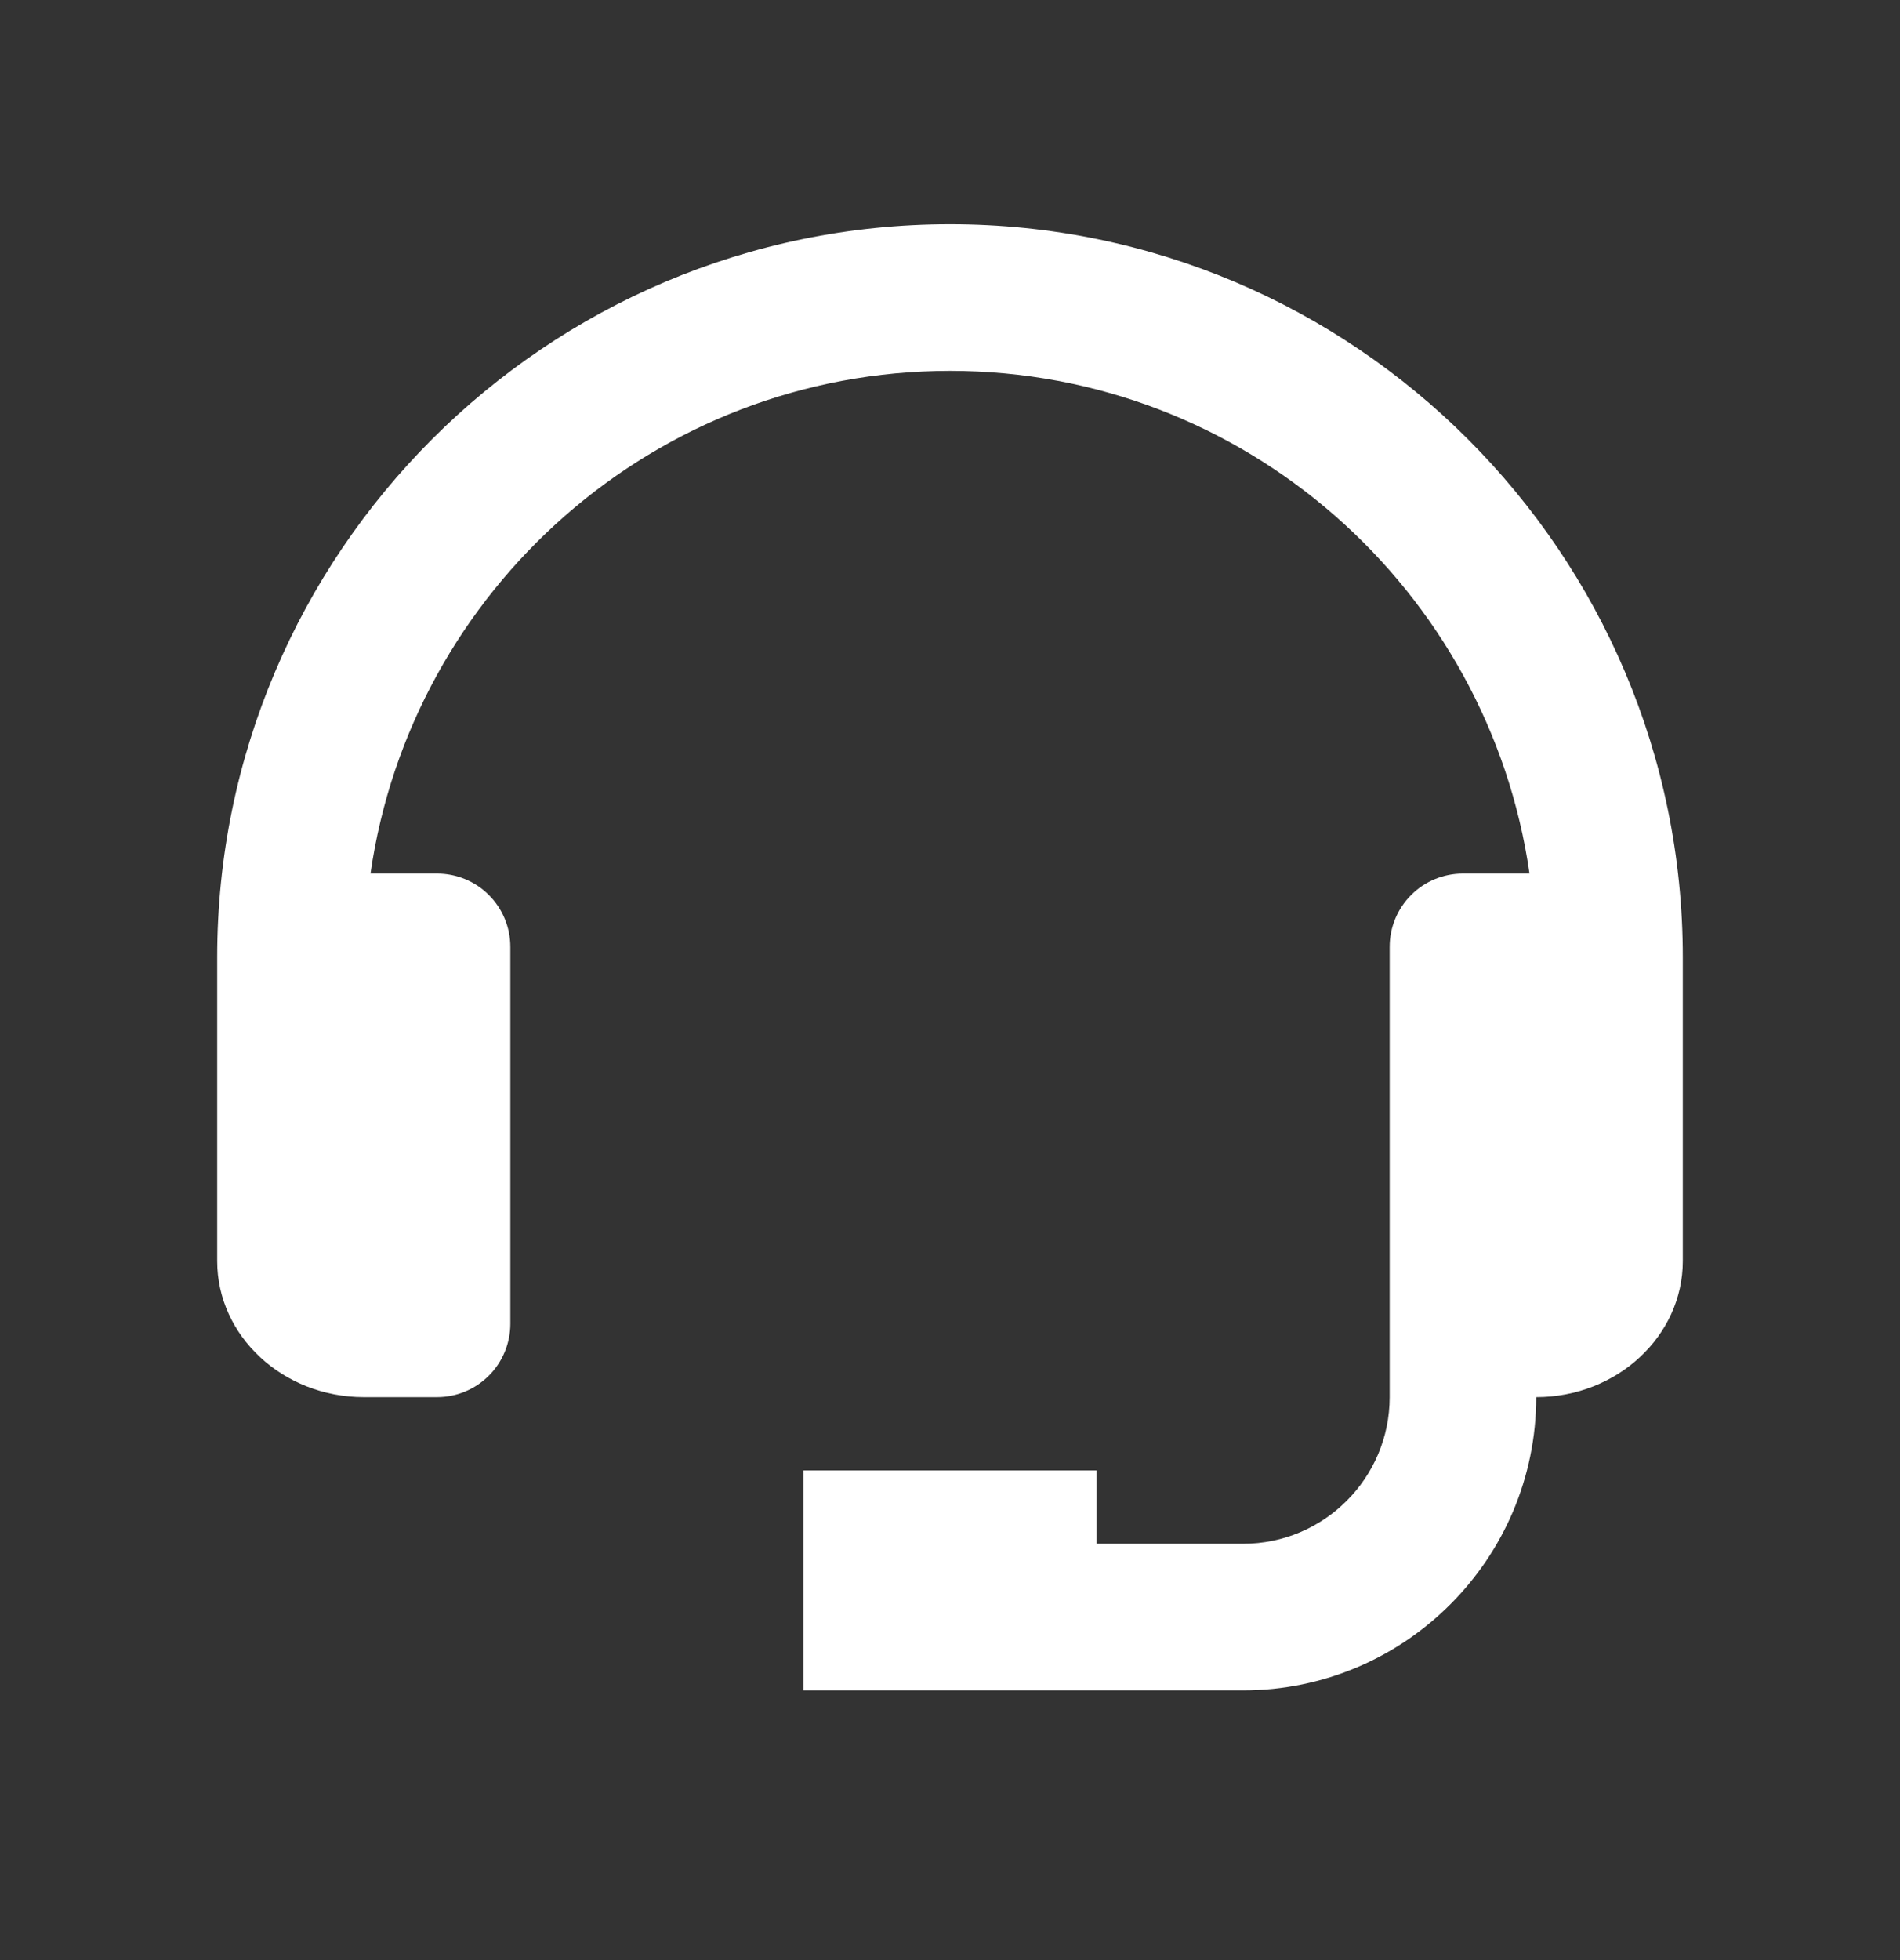 <svg width="32" height="33" viewBox="0 0 32 33" fill="none" xmlns="http://www.w3.org/2000/svg">
<rect x="0" y="0" width="32" height="33" fill="#333333" stroke="none"/>
<path d="M16 3.775C9.195 3.775 3.658 9.312 3.658 16.117V21.23C3.658 22.494 4.765 23.522 6.127 23.522H7.361C7.688 23.522 8.002 23.392 8.233 23.161C8.465 22.929 8.595 22.615 8.595 22.288V15.941C8.595 15.613 8.465 15.299 8.233 15.068C8.002 14.836 7.688 14.707 7.361 14.707H6.24C6.926 9.93 11.036 6.244 16 6.244C20.964 6.244 25.074 9.93 25.76 14.707H24.639C24.312 14.707 23.998 14.836 23.767 15.068C23.535 15.299 23.405 15.613 23.405 15.941V23.522C23.405 24.884 22.298 25.991 20.937 25.991H18.468V24.756H13.532V28.459H20.937C23.659 28.459 25.873 26.245 25.873 23.522C27.235 23.522 28.342 22.494 28.342 21.23V16.117C28.342 9.312 22.805 3.775 16 3.775Z" fill="white"/>
</svg>
